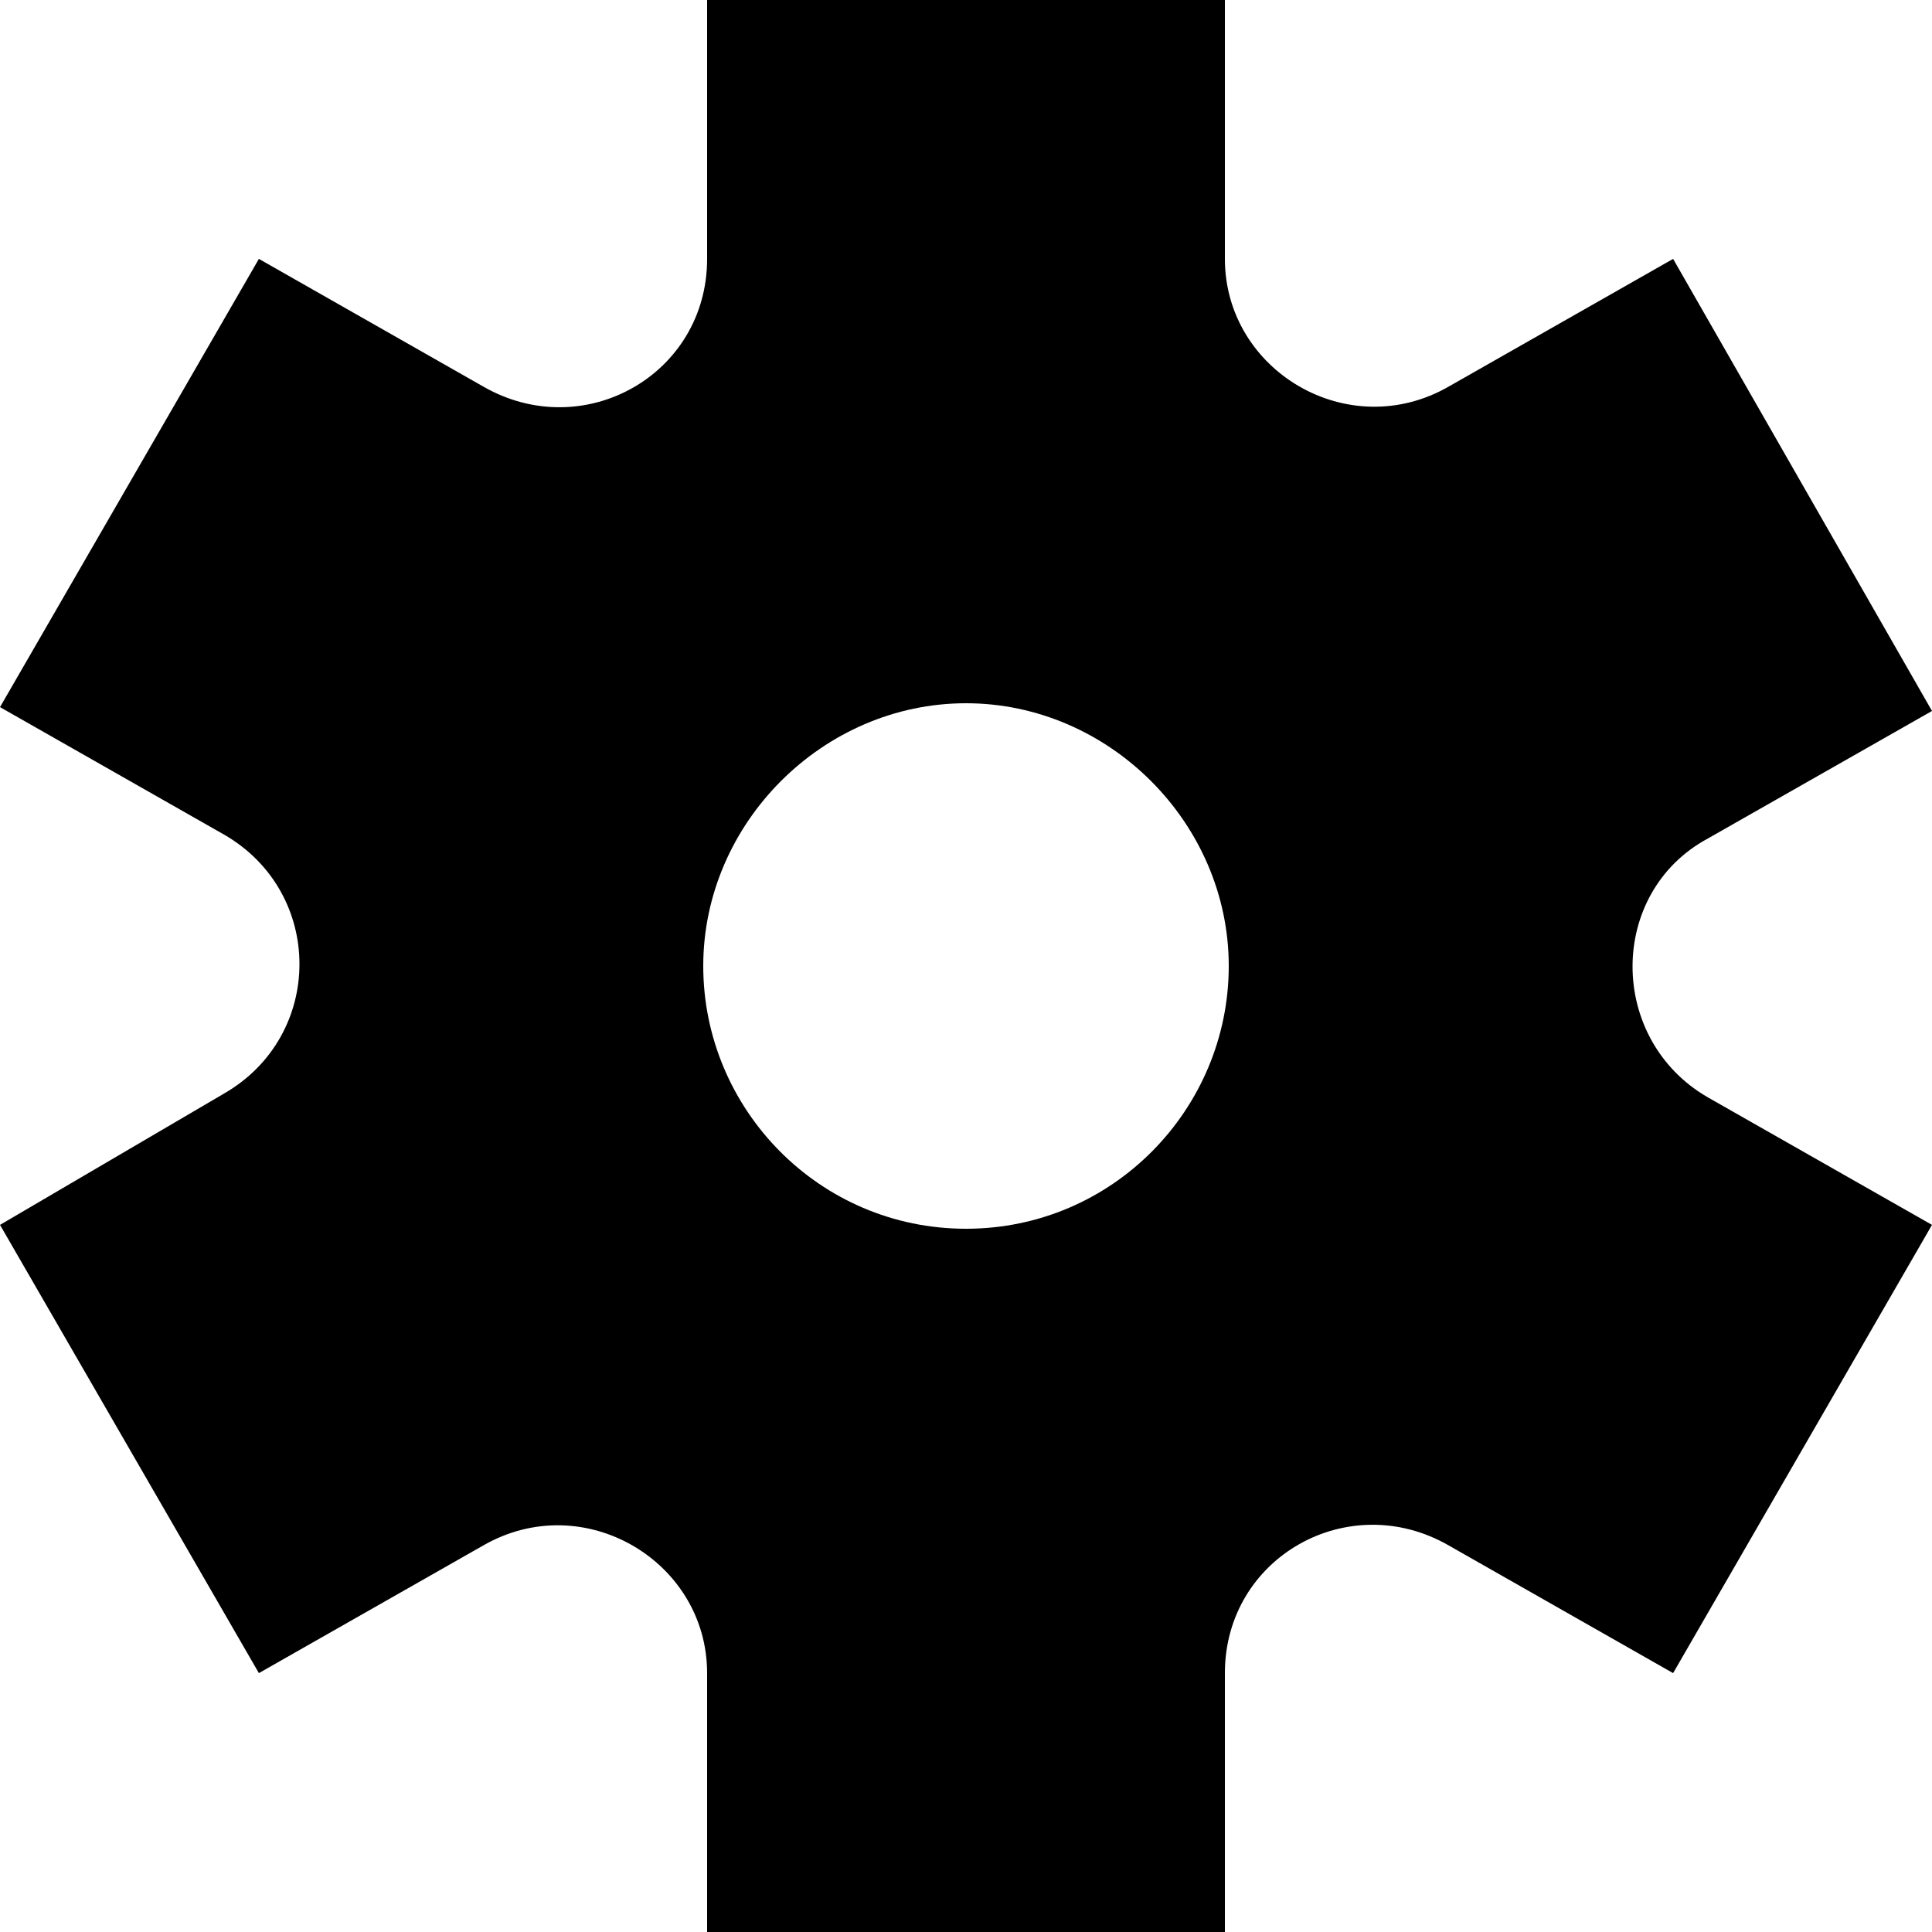 <svg x="0px" y="0px" viewBox="0 0 50 50">
	<path d="M44.2,21.7l5.8-3.3L43.3,6.7L37.5,10c-2.6,1.5-5.8-0.4-5.8-3.3V0H18.3v6.7c0,3-3.2,4.8-5.8,3.3L6.7,6.7L0,18.3
	l5.8,3.3c2.6,1.5,2.6,5.2,0,6.7L0,31.7l6.7,11.6l5.8-3.3c2.6-1.5,5.8,0.4,5.8,3.3V50h13.4v-6.7c0-3,3.2-4.8,5.8-3.3l5.8,3.3L50,31.7
	l-5.8-3.3C41.6,26.9,41.6,23.1,44.2,21.7z M25,31.8c-3.8,0-6.8-3.1-6.8-6.8s3.1-6.8,6.8-6.8s6.8,3.1,6.8,6.8S28.8,31.8,25,31.8z"/>
</svg>

